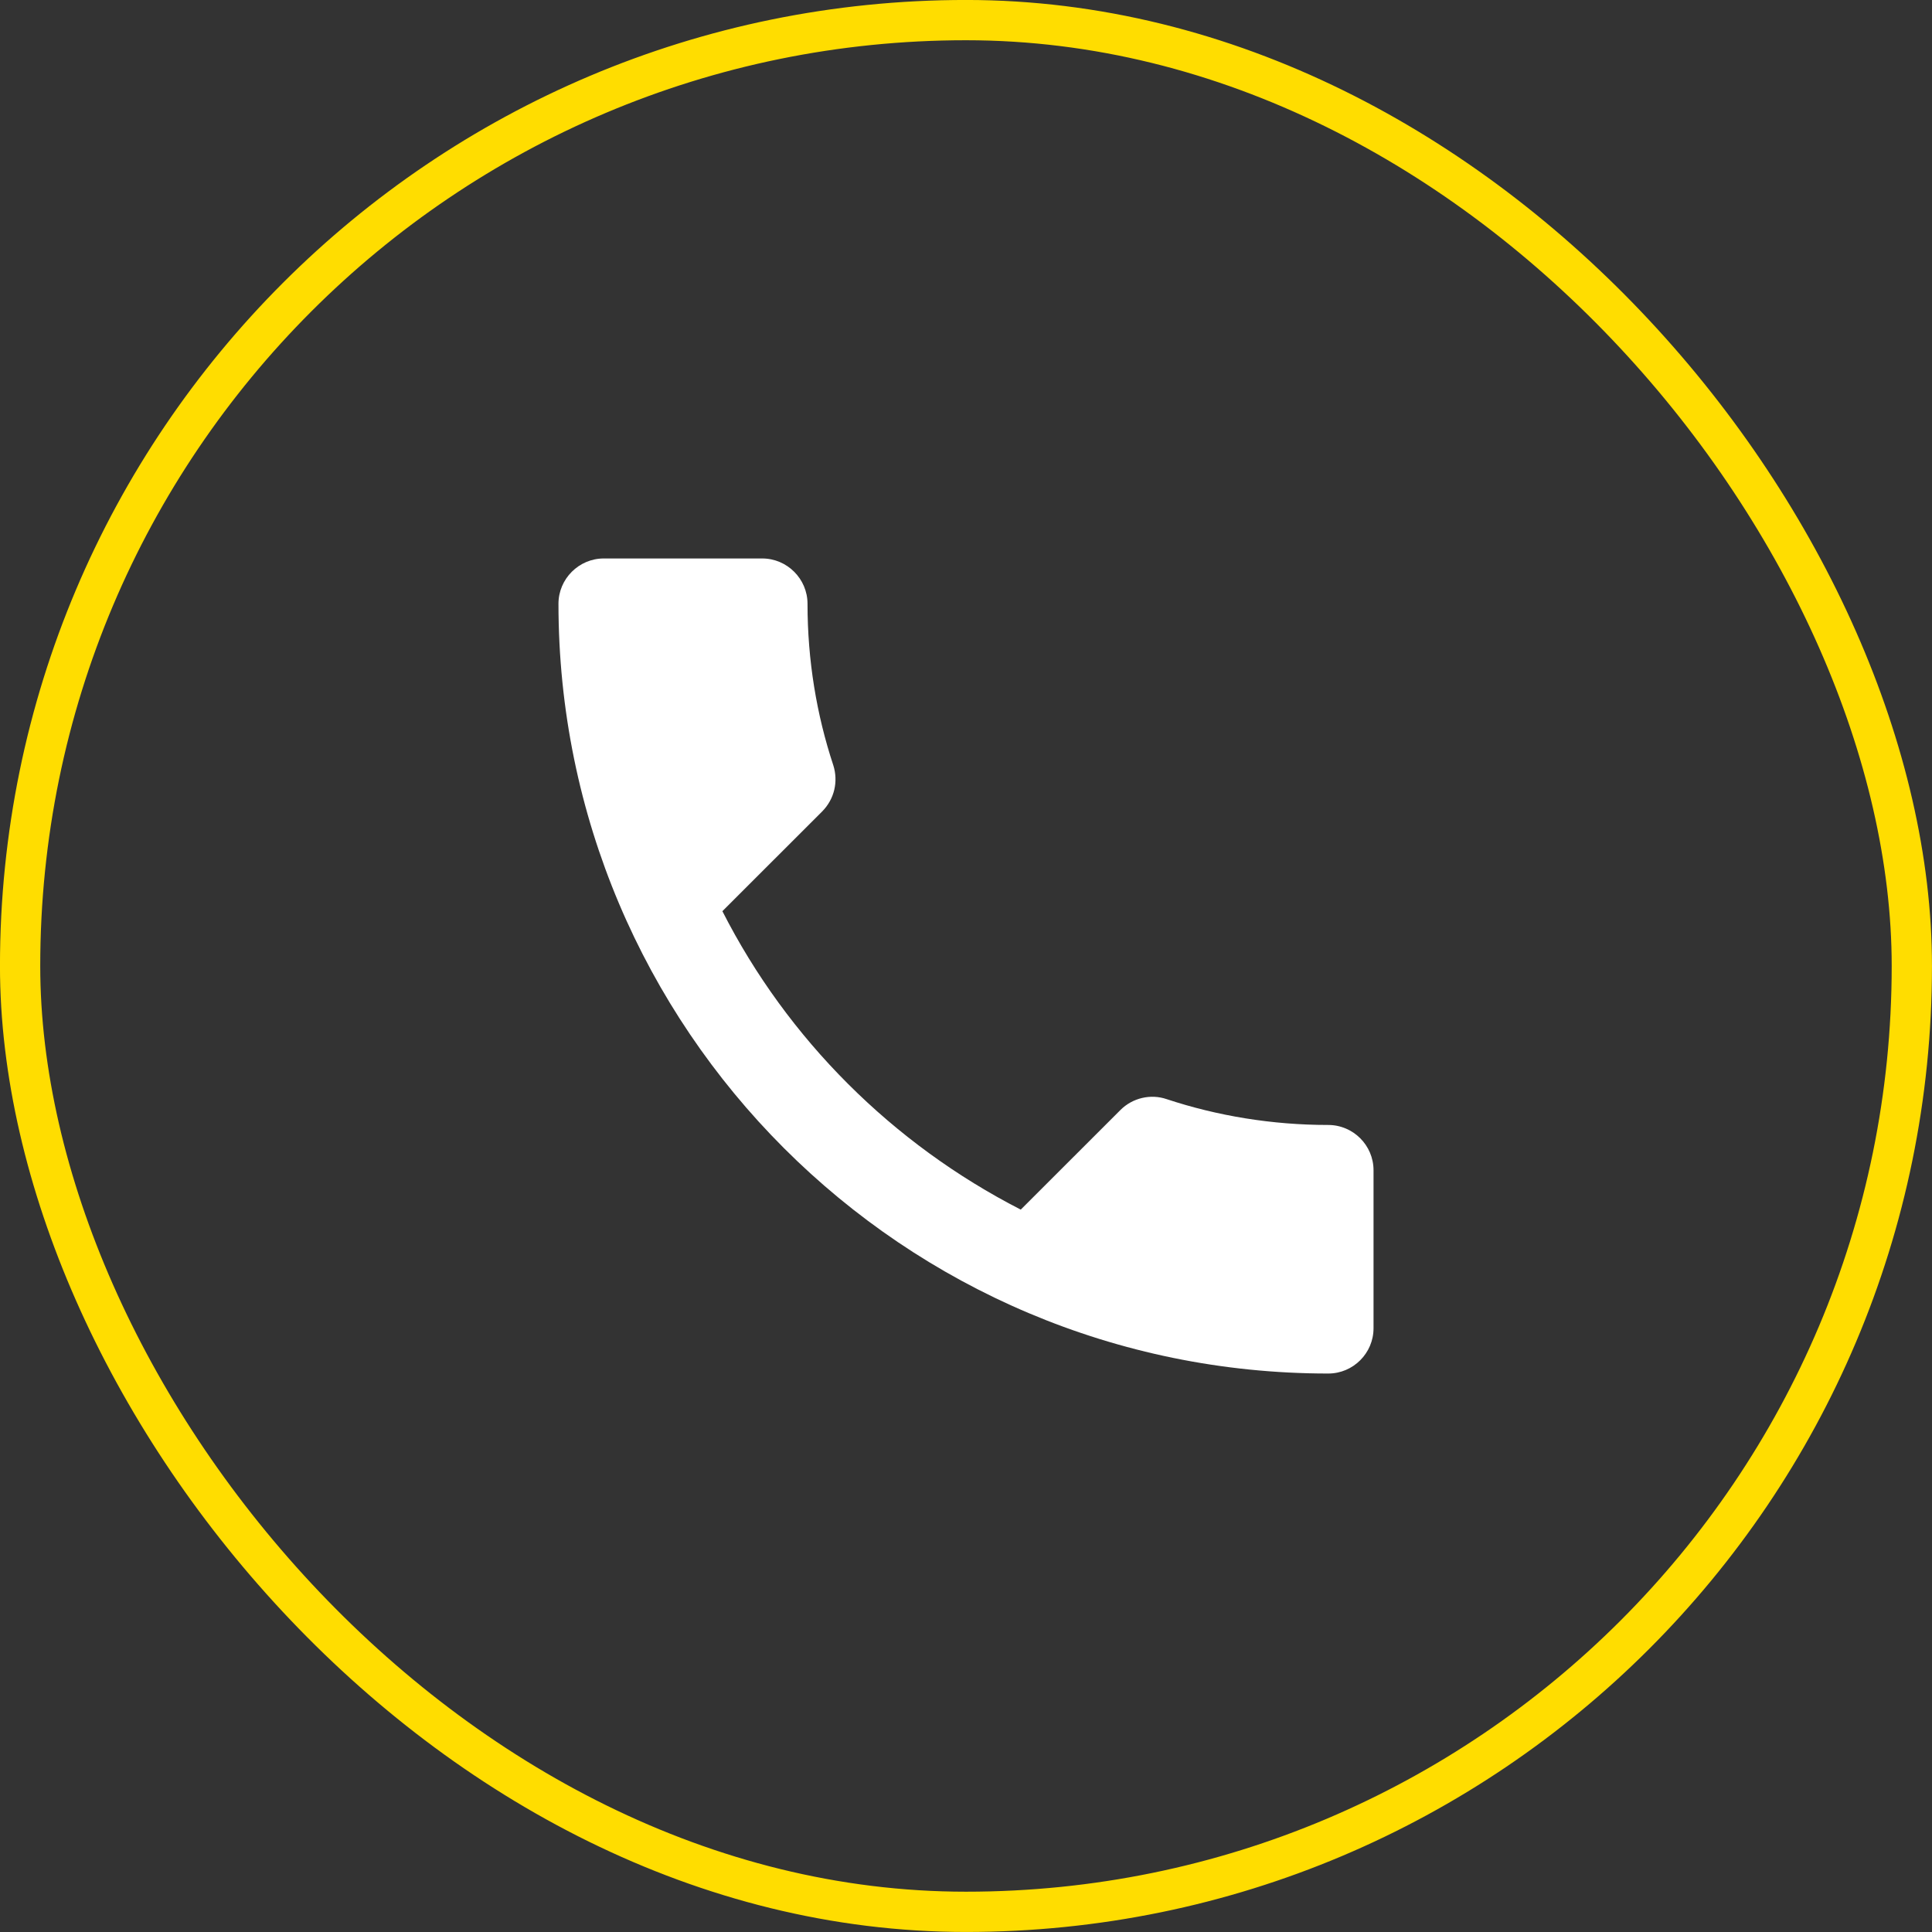 <svg width="32" height="32" viewBox="0 0 32 32" fill="none" xmlns="http://www.w3.org/2000/svg">
<rect x="0" y="0" width="32" height="32" fill="#333333" stroke="none"/>
<path d="M11.965 15.092C13.045 17.215 14.785 18.948 16.907 20.035L18.558 18.385C18.76 18.183 19.06 18.115 19.323 18.205C20.163 18.483 21.07 18.633 22 18.633C22.413 18.633 22.75 18.97 22.75 19.383V22C22.75 22.413 22.413 22.75 22 22.75C14.957 22.75 9.25 17.043 9.25 10C9.25 9.588 9.588 9.25 10 9.25H12.625C13.037 9.25 13.375 9.588 13.375 10C13.375 10.938 13.525 11.838 13.803 12.678C13.885 12.94 13.825 13.232 13.615 13.443L11.965 15.092Z" fill="white"/>
<rect x="0.333" y="0.333" width="31.333" height="31.333" rx="15.667" stroke="#FFDD00" stroke-width="0.667"/>
</svg>
